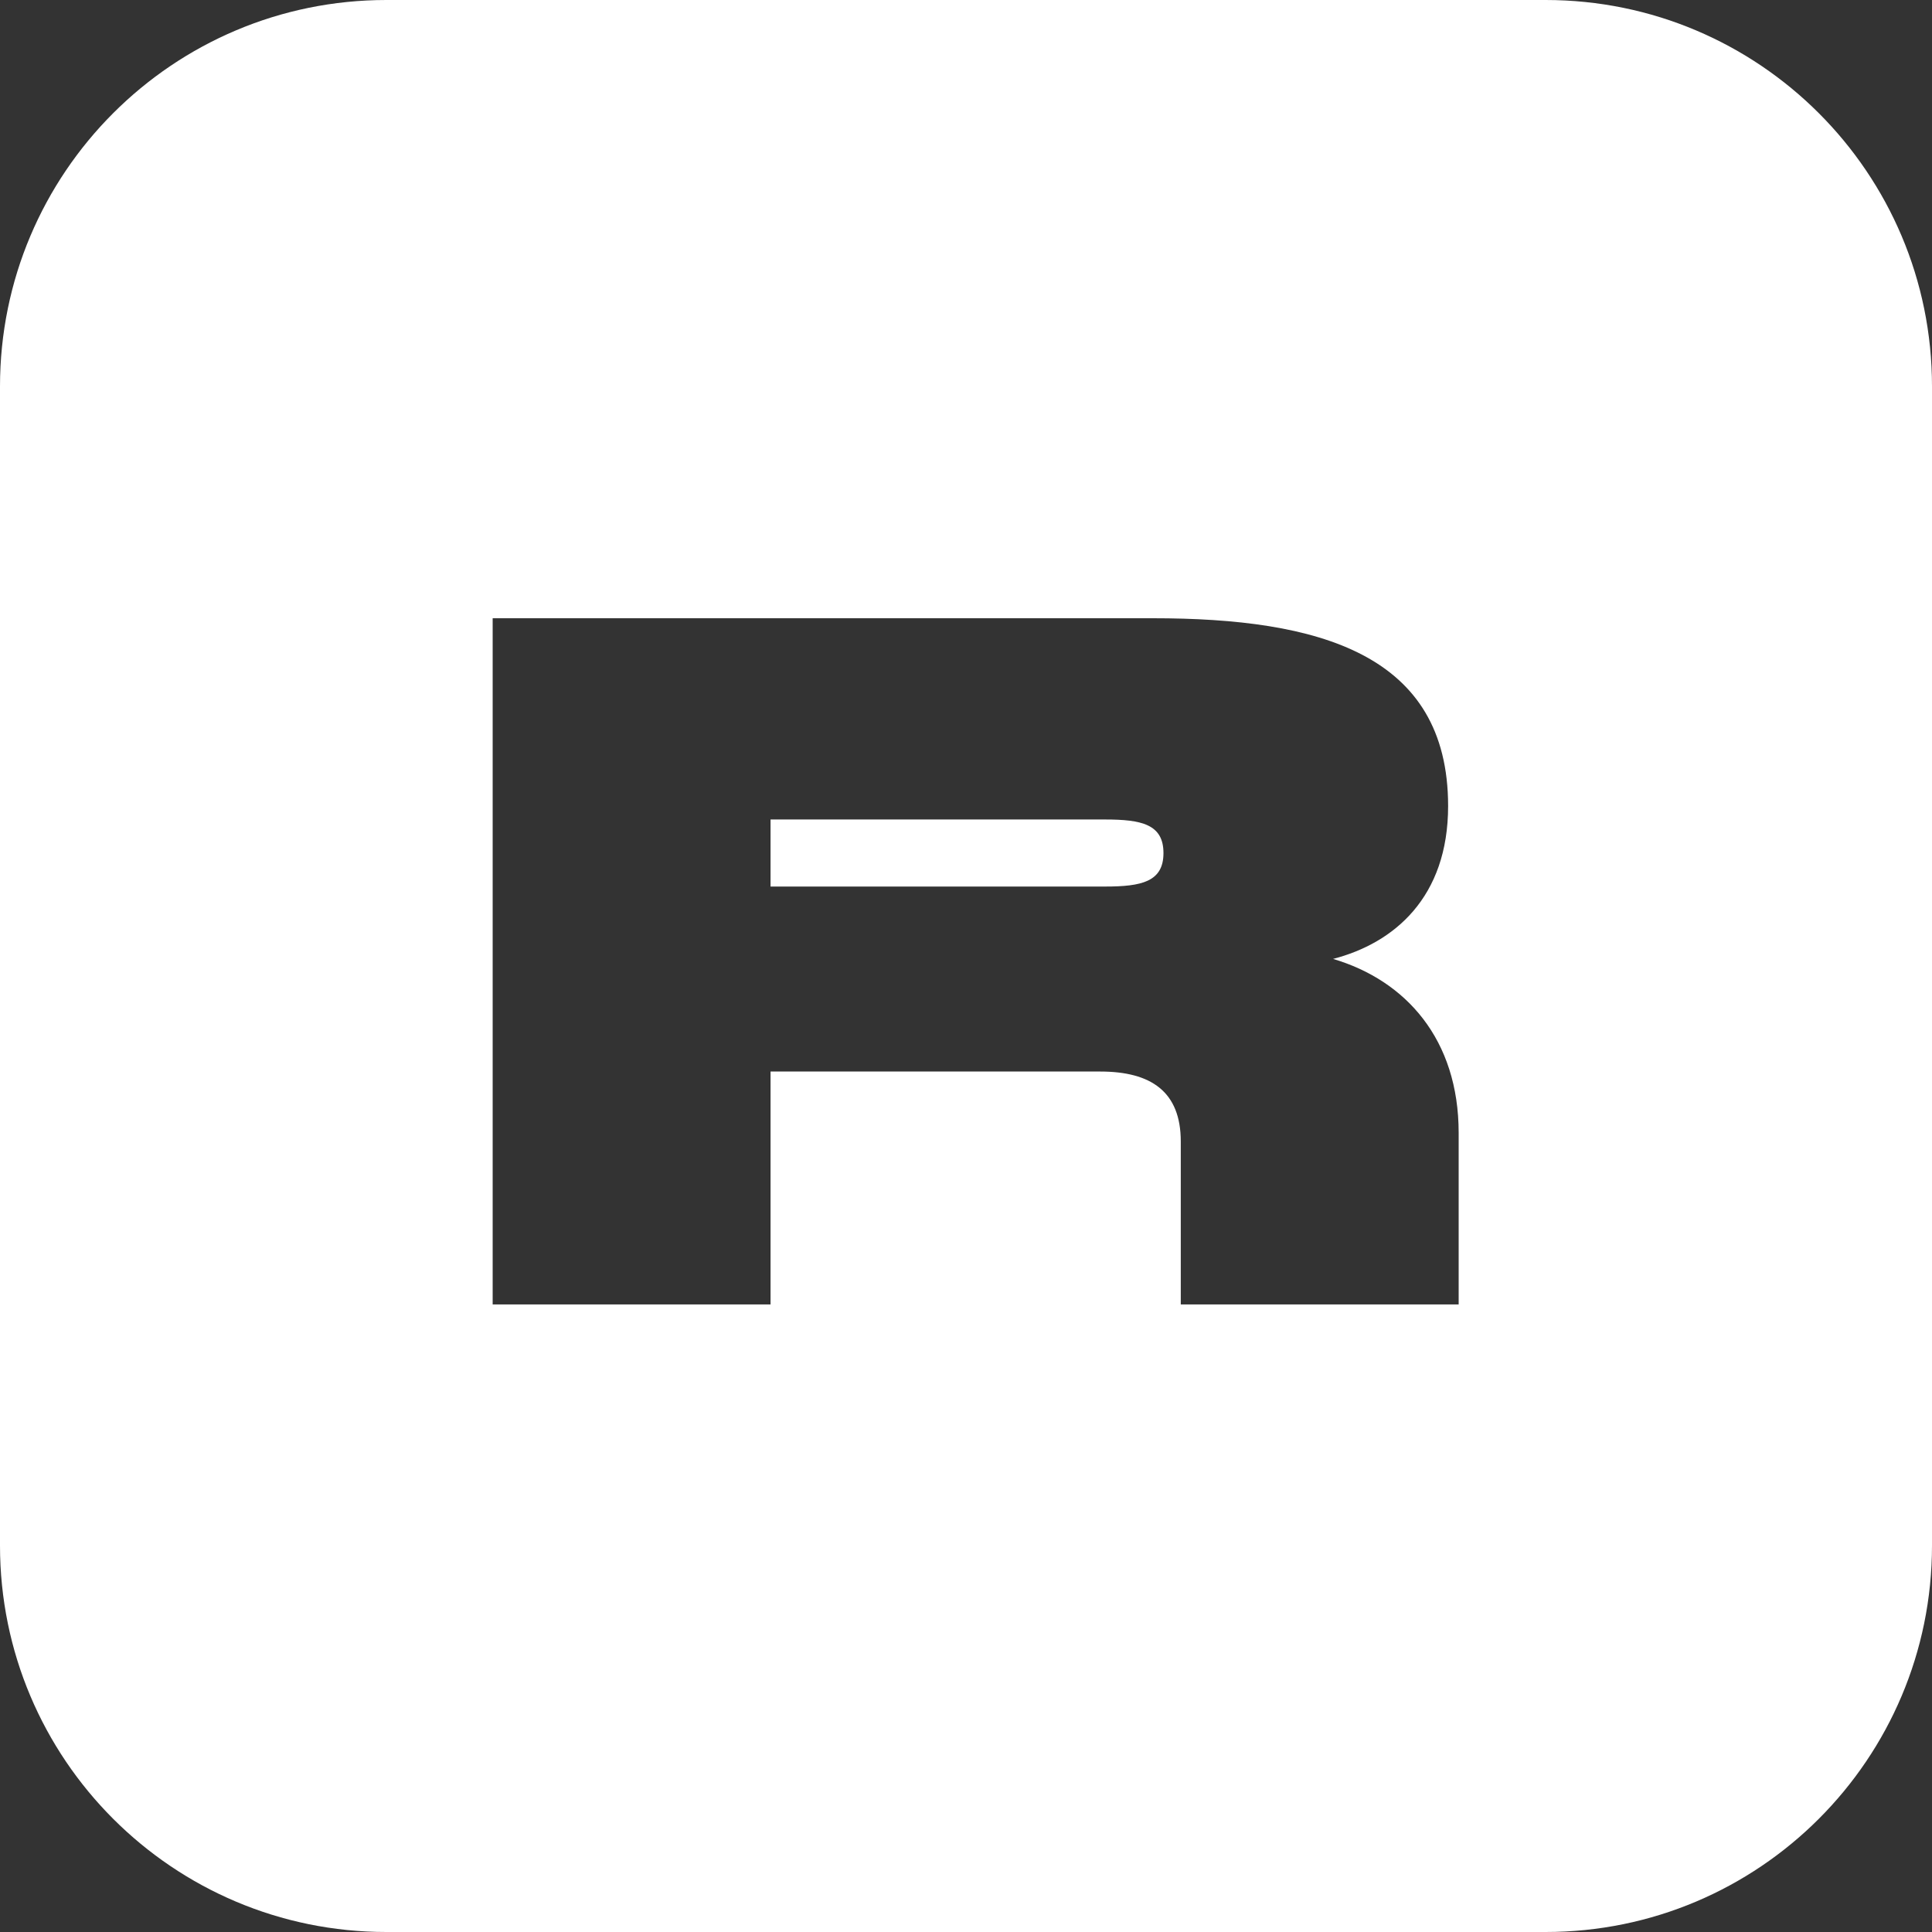 <svg width="24" height="24" viewBox="0 0 24 24" fill="none" xmlns="http://www.w3.org/2000/svg">
<rect x="0" y="0" width="24" height="24" fill="#333333" stroke="none"/>
<g clip-path="url(#clip0_1519_272)">
<path fill-rule="evenodd" clip-rule="evenodd" d="M4.8 0H19.2C21.851 0 24 2.149 24 4.8V19.2C24 21.851 21.851 24 19.2 24H4.8C2.149 24 0 21.851 0 19.2V4.8C0 2.149 2.149 0 4.8 0ZM17.989 10.013C17.989 11.15 17.316 11.716 16.56 11.912C17.465 12.18 18.12 12.912 18.12 14.073V16.204H14.668V14.18C14.668 13.561 14.299 13.311 13.668 13.311H9.572V16.204H6.12V7.68H14.322C16.382 7.68 17.989 8.121 17.989 10.013ZM9.572 11.013H13.727C14.18 11.013 14.453 10.954 14.453 10.597C14.453 10.239 14.18 10.18 13.727 10.18H9.572V11.013Z" fill="white"/>
</g>
<defs>
<clipPath id="clip0_1519_272">
<rect width="24" height="24" fill="white"/>
</clipPath>
</defs>
</svg>
